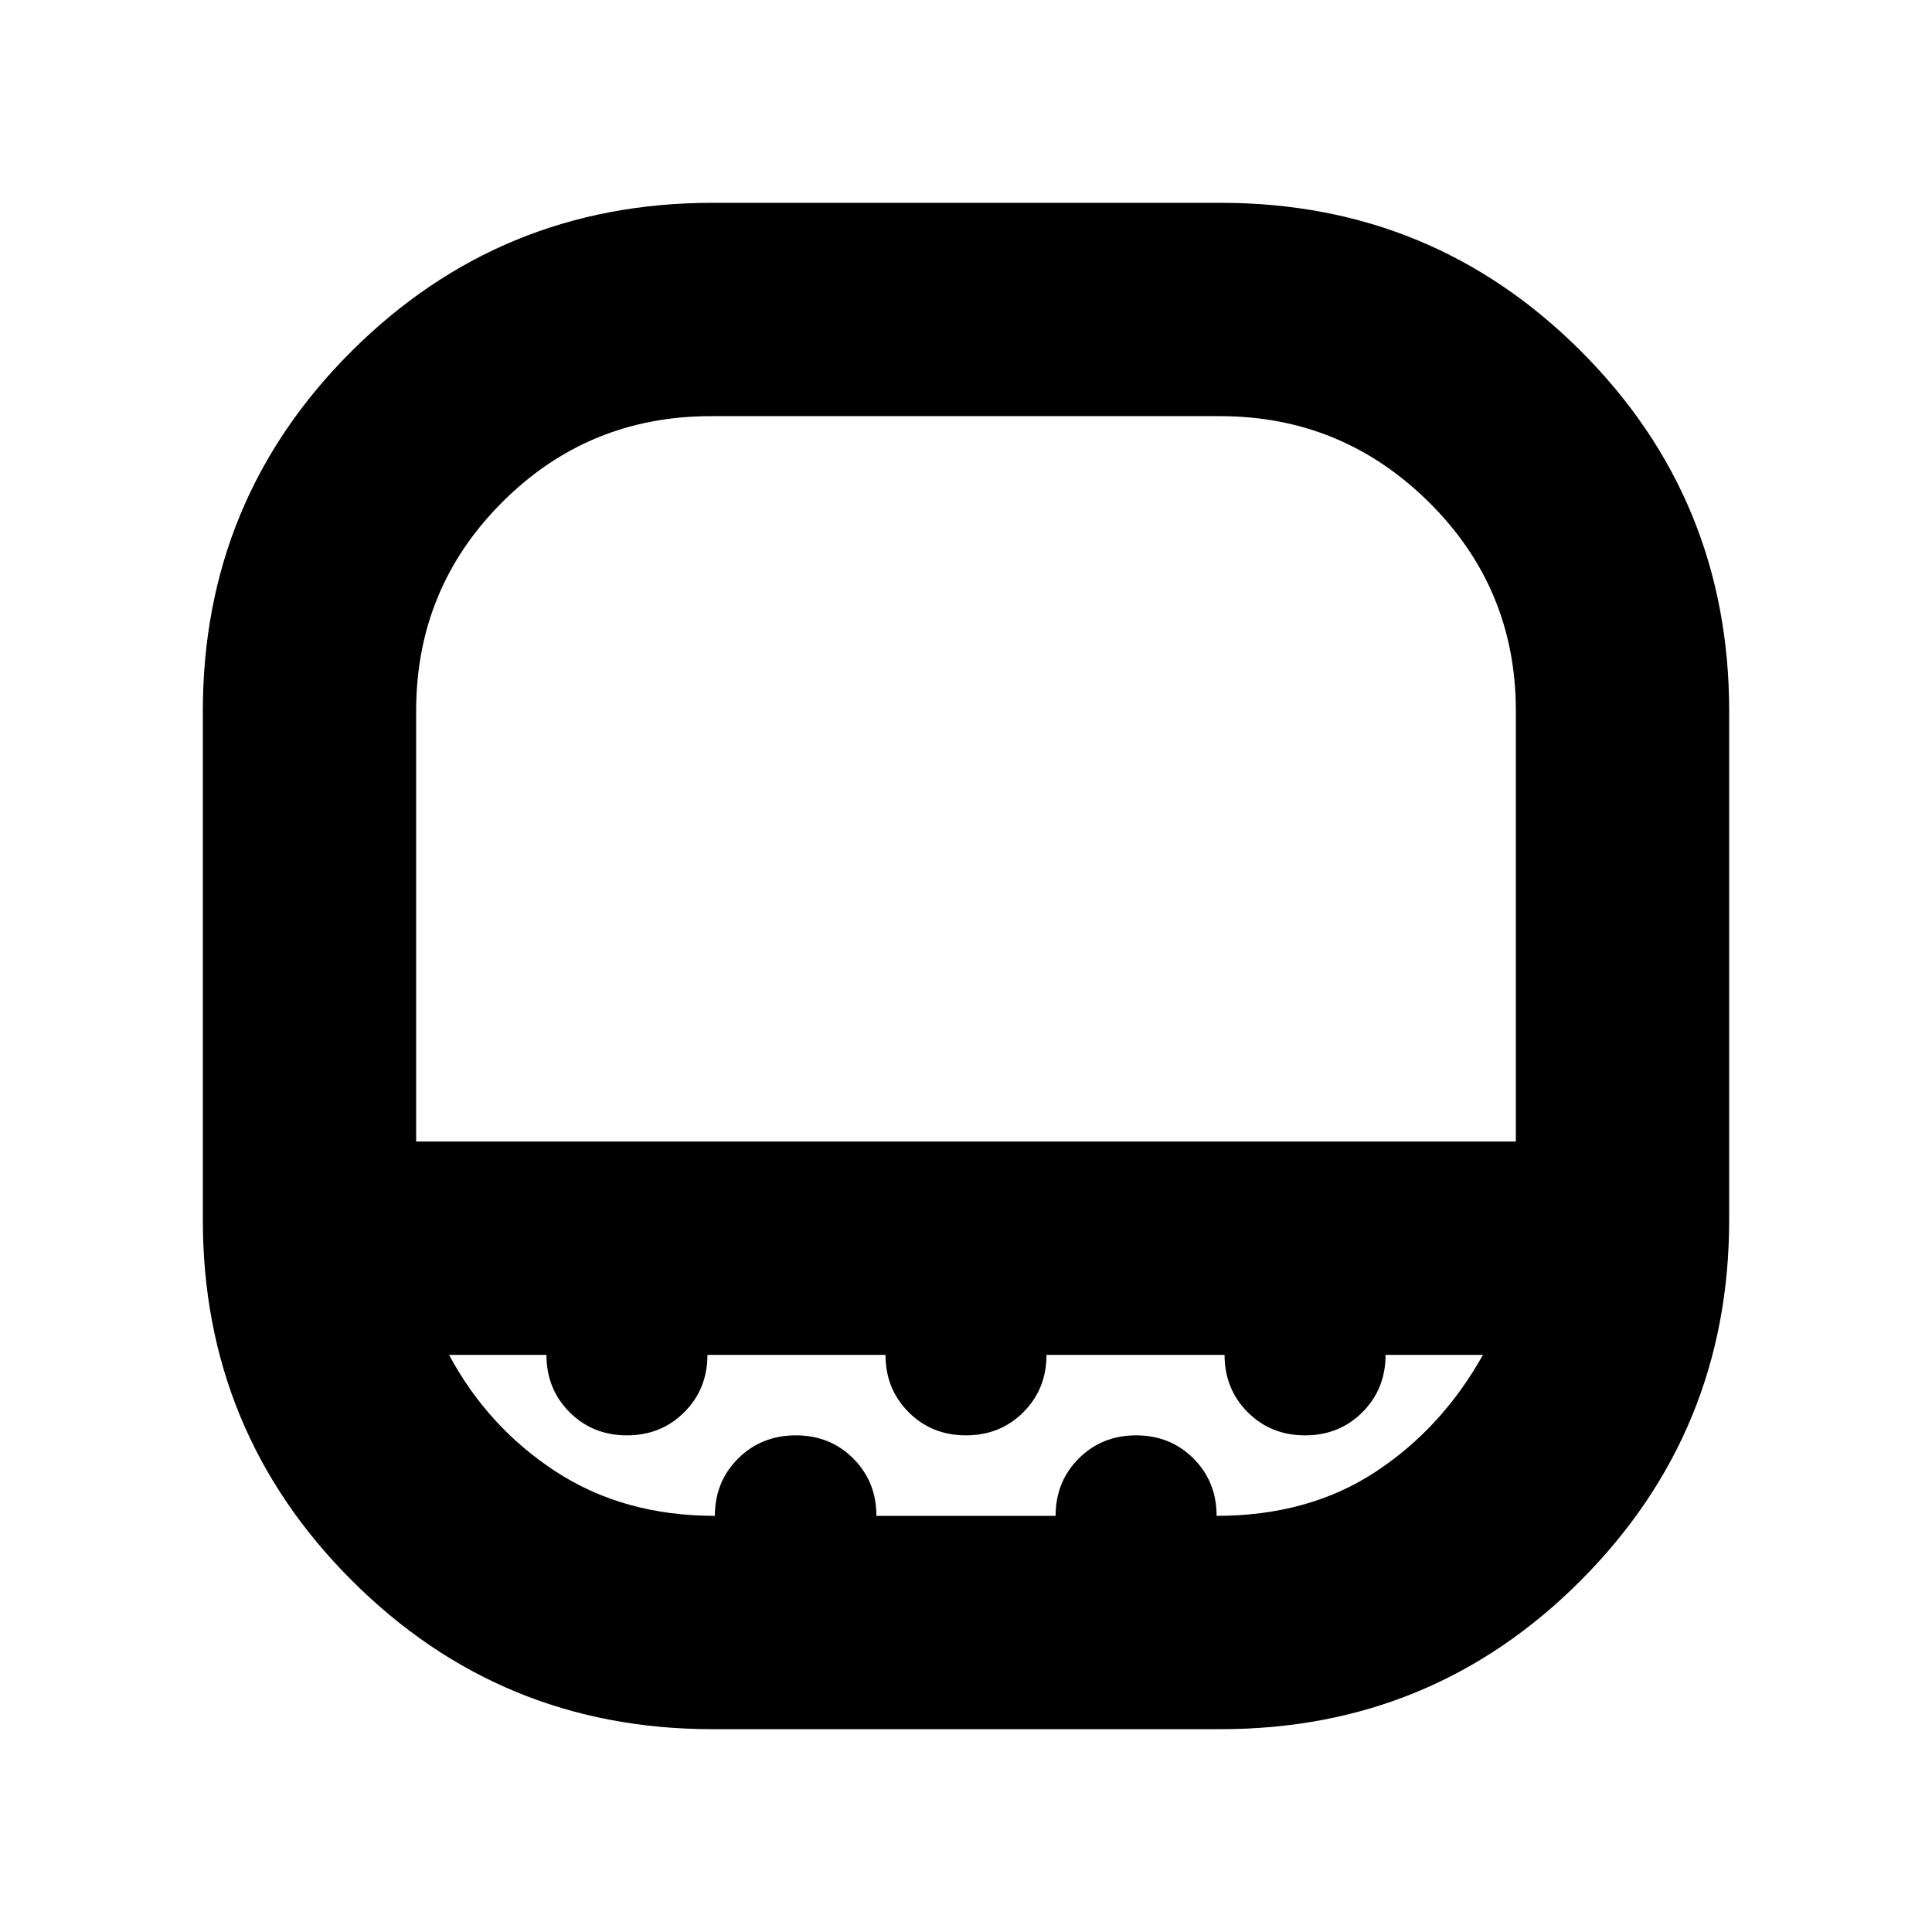 <svg xmlns="http://www.w3.org/2000/svg" height="24" viewBox="0 -960 960 960" width="24"><path d="M206.783-392.784h546.434v-213.999q0-60.913-43.181-103.673-43.181-42.761-103.818-42.761H353.217q-60.913 0-103.673 42.761-42.761 42.76-42.761 103.673v213.999Zm147.175 292.002q-105.263 0-179.22-73.956-73.956-73.957-73.956-179.22v-252.63q0-105.263 73.956-178.947 73.957-73.683 179.22-73.683h252.63q105.263 0 178.947 73.683 73.683 73.684 73.683 178.947v252.63q0 105.263-73.683 179.22-73.684 73.956-178.947 73.956h-252.63ZM480-392.784ZM355.212-206.783q0-17 11.577-28.5 11.576-11.5 28.689-11.5 17 0 28.5 11.5t11.5 28.5h89.044q0-17 11.5-28.5t28.5-11.5q17 0 28.5 11.5t11.5 28.5q45.565 0 78.739-21.717 33.174-21.718 53.609-58.283h-48.391q0 17-11.5 28.5t-28.5 11.5q-17 0-28.5-11.5t-11.5-28.5H520q0 17-11.5 28.5t-28.5 11.5q-17 0-28.5-11.5t-11.5-28.5h-88.479q0 17-11.5 28.5t-28.5 11.5q-17 0-28.5-11.5t-11.5-28.5H223.13q19.305 36 53.044 58t79.038 22Z"/></svg>